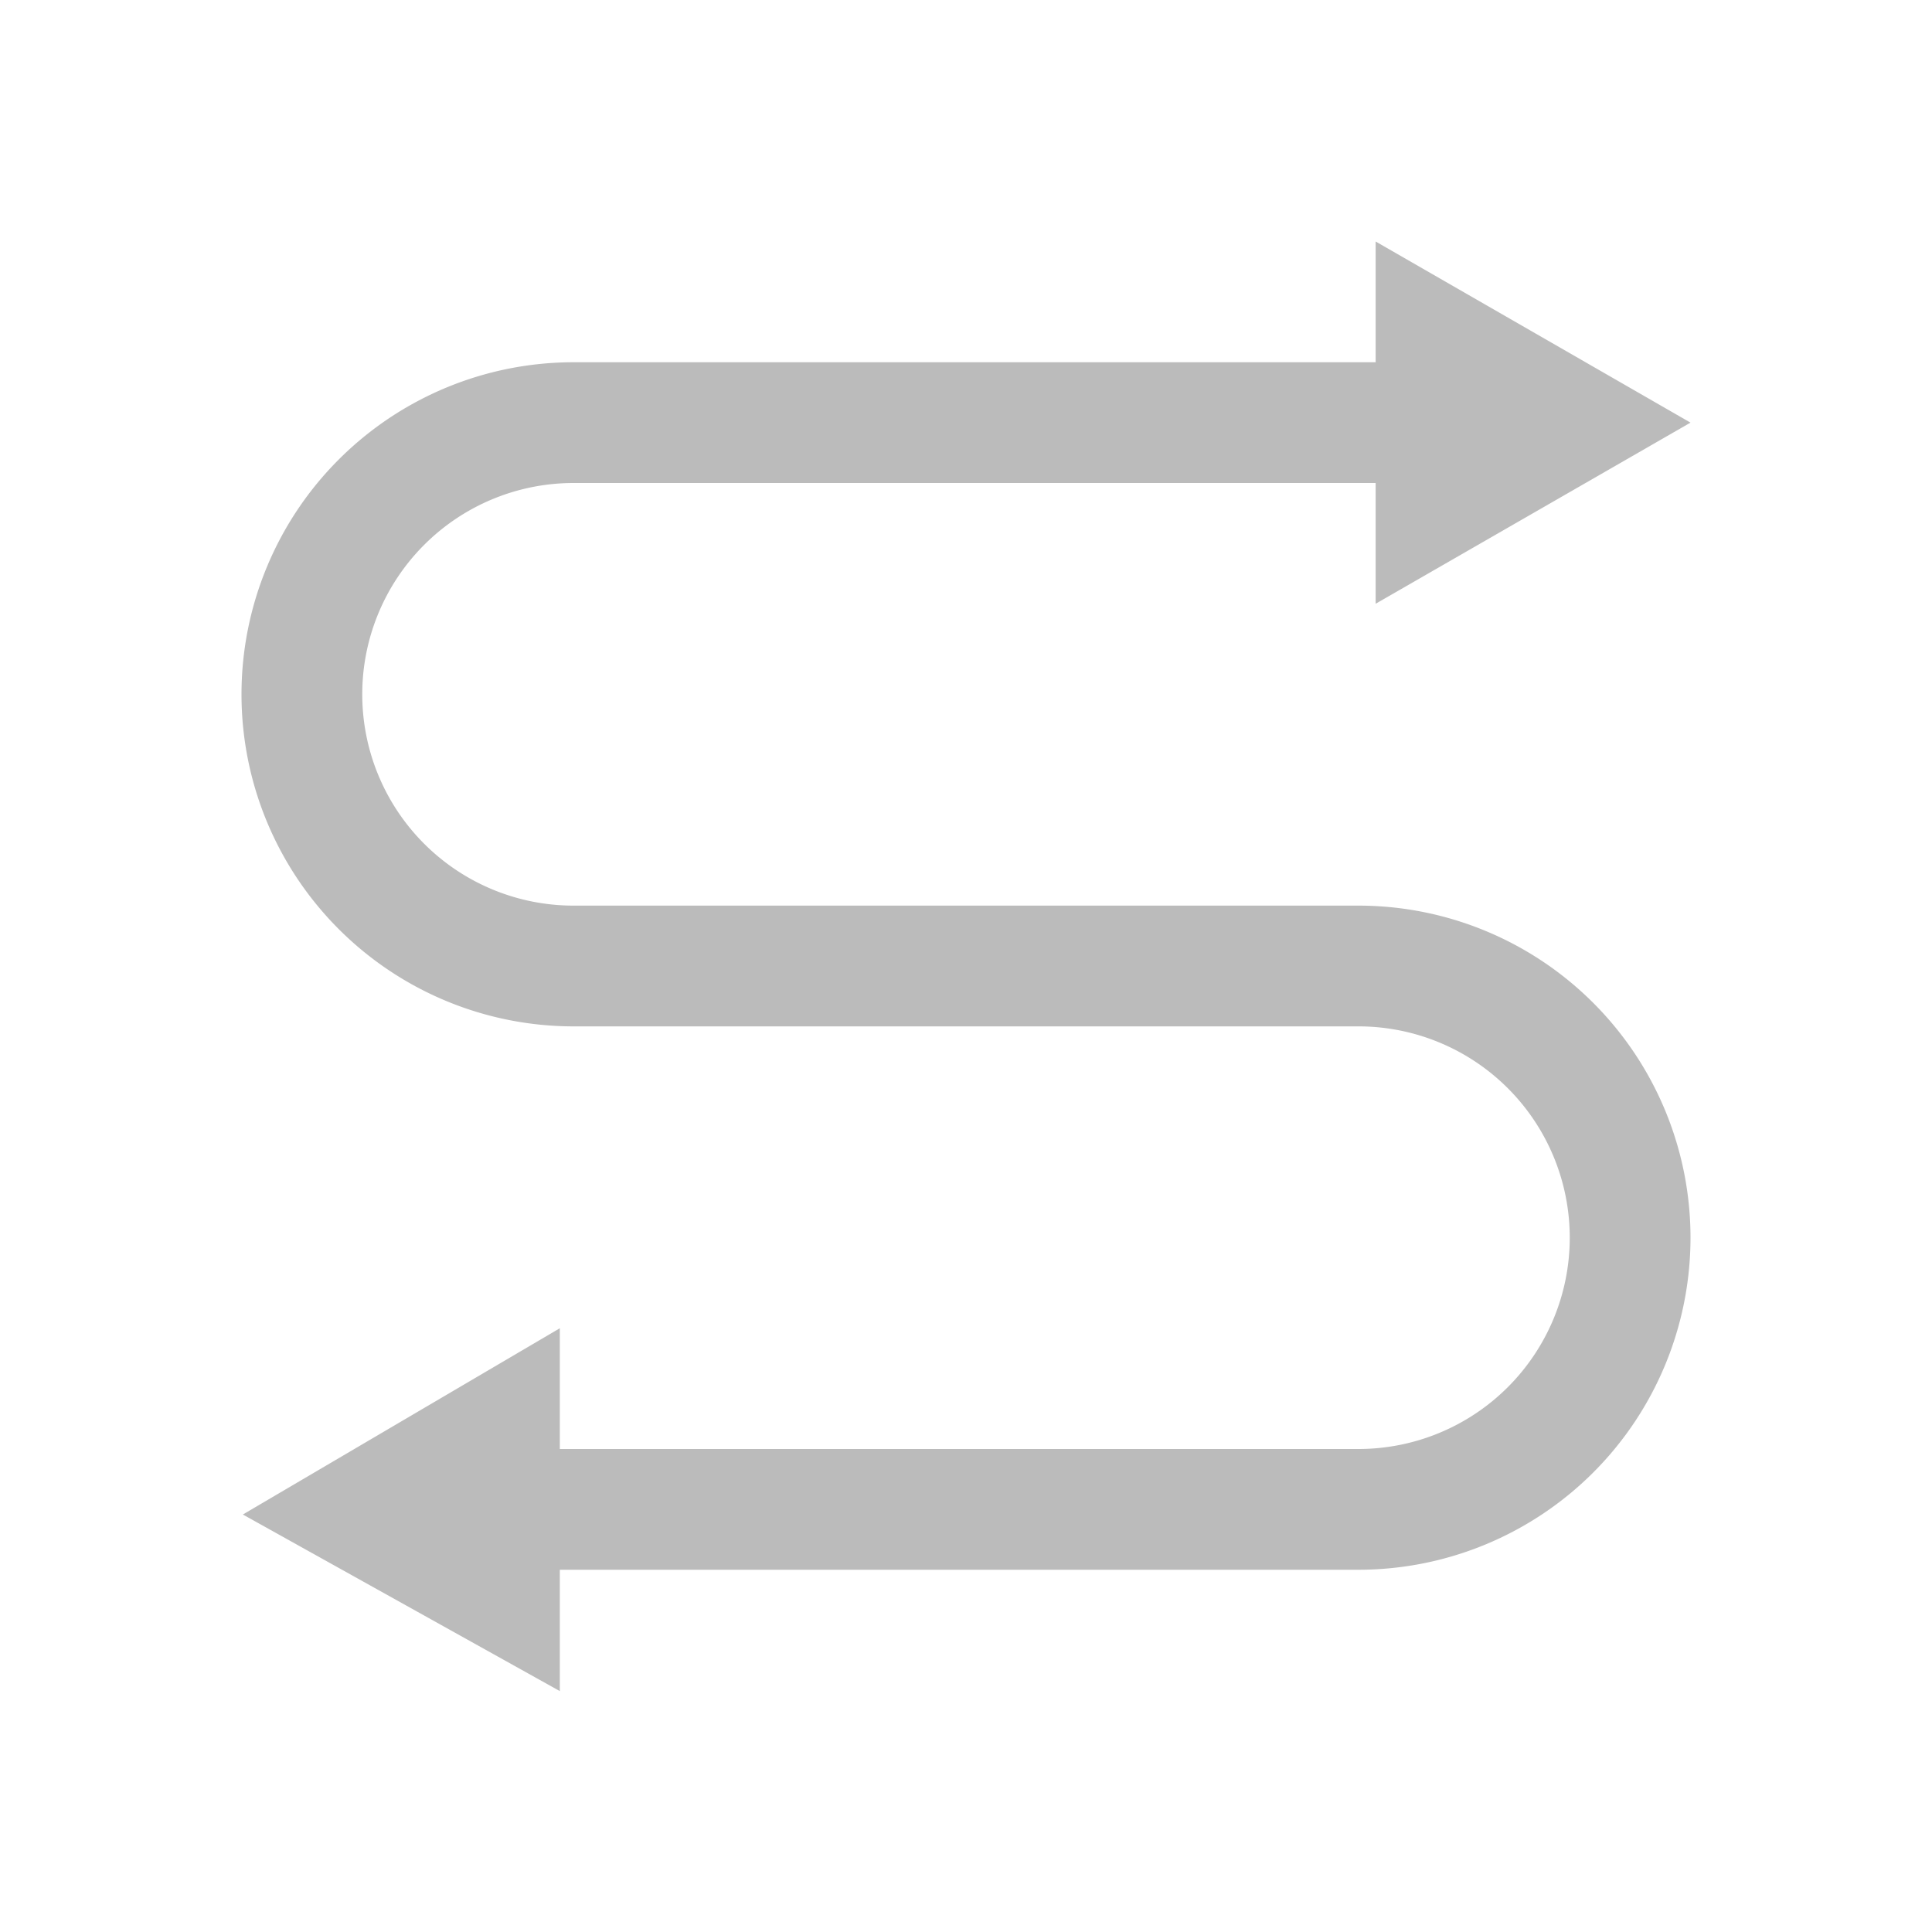 <?xml version="1.0" standalone="no"?><!DOCTYPE svg PUBLIC "-//W3C//DTD SVG 1.1//EN" "http://www.w3.org/Graphics/SVG/1.1/DTD/svg11.dtd"><svg t="1524797281798" class="icon" style="" viewBox="0 0 1024 1024" version="1.1" xmlns="http://www.w3.org/2000/svg" p-id="7623" xmlns:xlink="http://www.w3.org/1999/xlink" width="16" height="16"><defs><style type="text/css">
        	path {
        		fill: #bbbbbb;
        	}
        </style></defs><path d="M720 480H304a112 112 0 1 1 0-224h425.12v64L896 224l-166.88-96v64H304a176 176 0 0 0-176 176 176 176 0 0 0 176 176h416a112 112 0 1 1 0 224H296.72v-64l-168 98.72 168 93.6V832H720a176 176 0 0 0 176-176 176 176 0 0 0-176-176z" p-id="7624"></path></svg>
